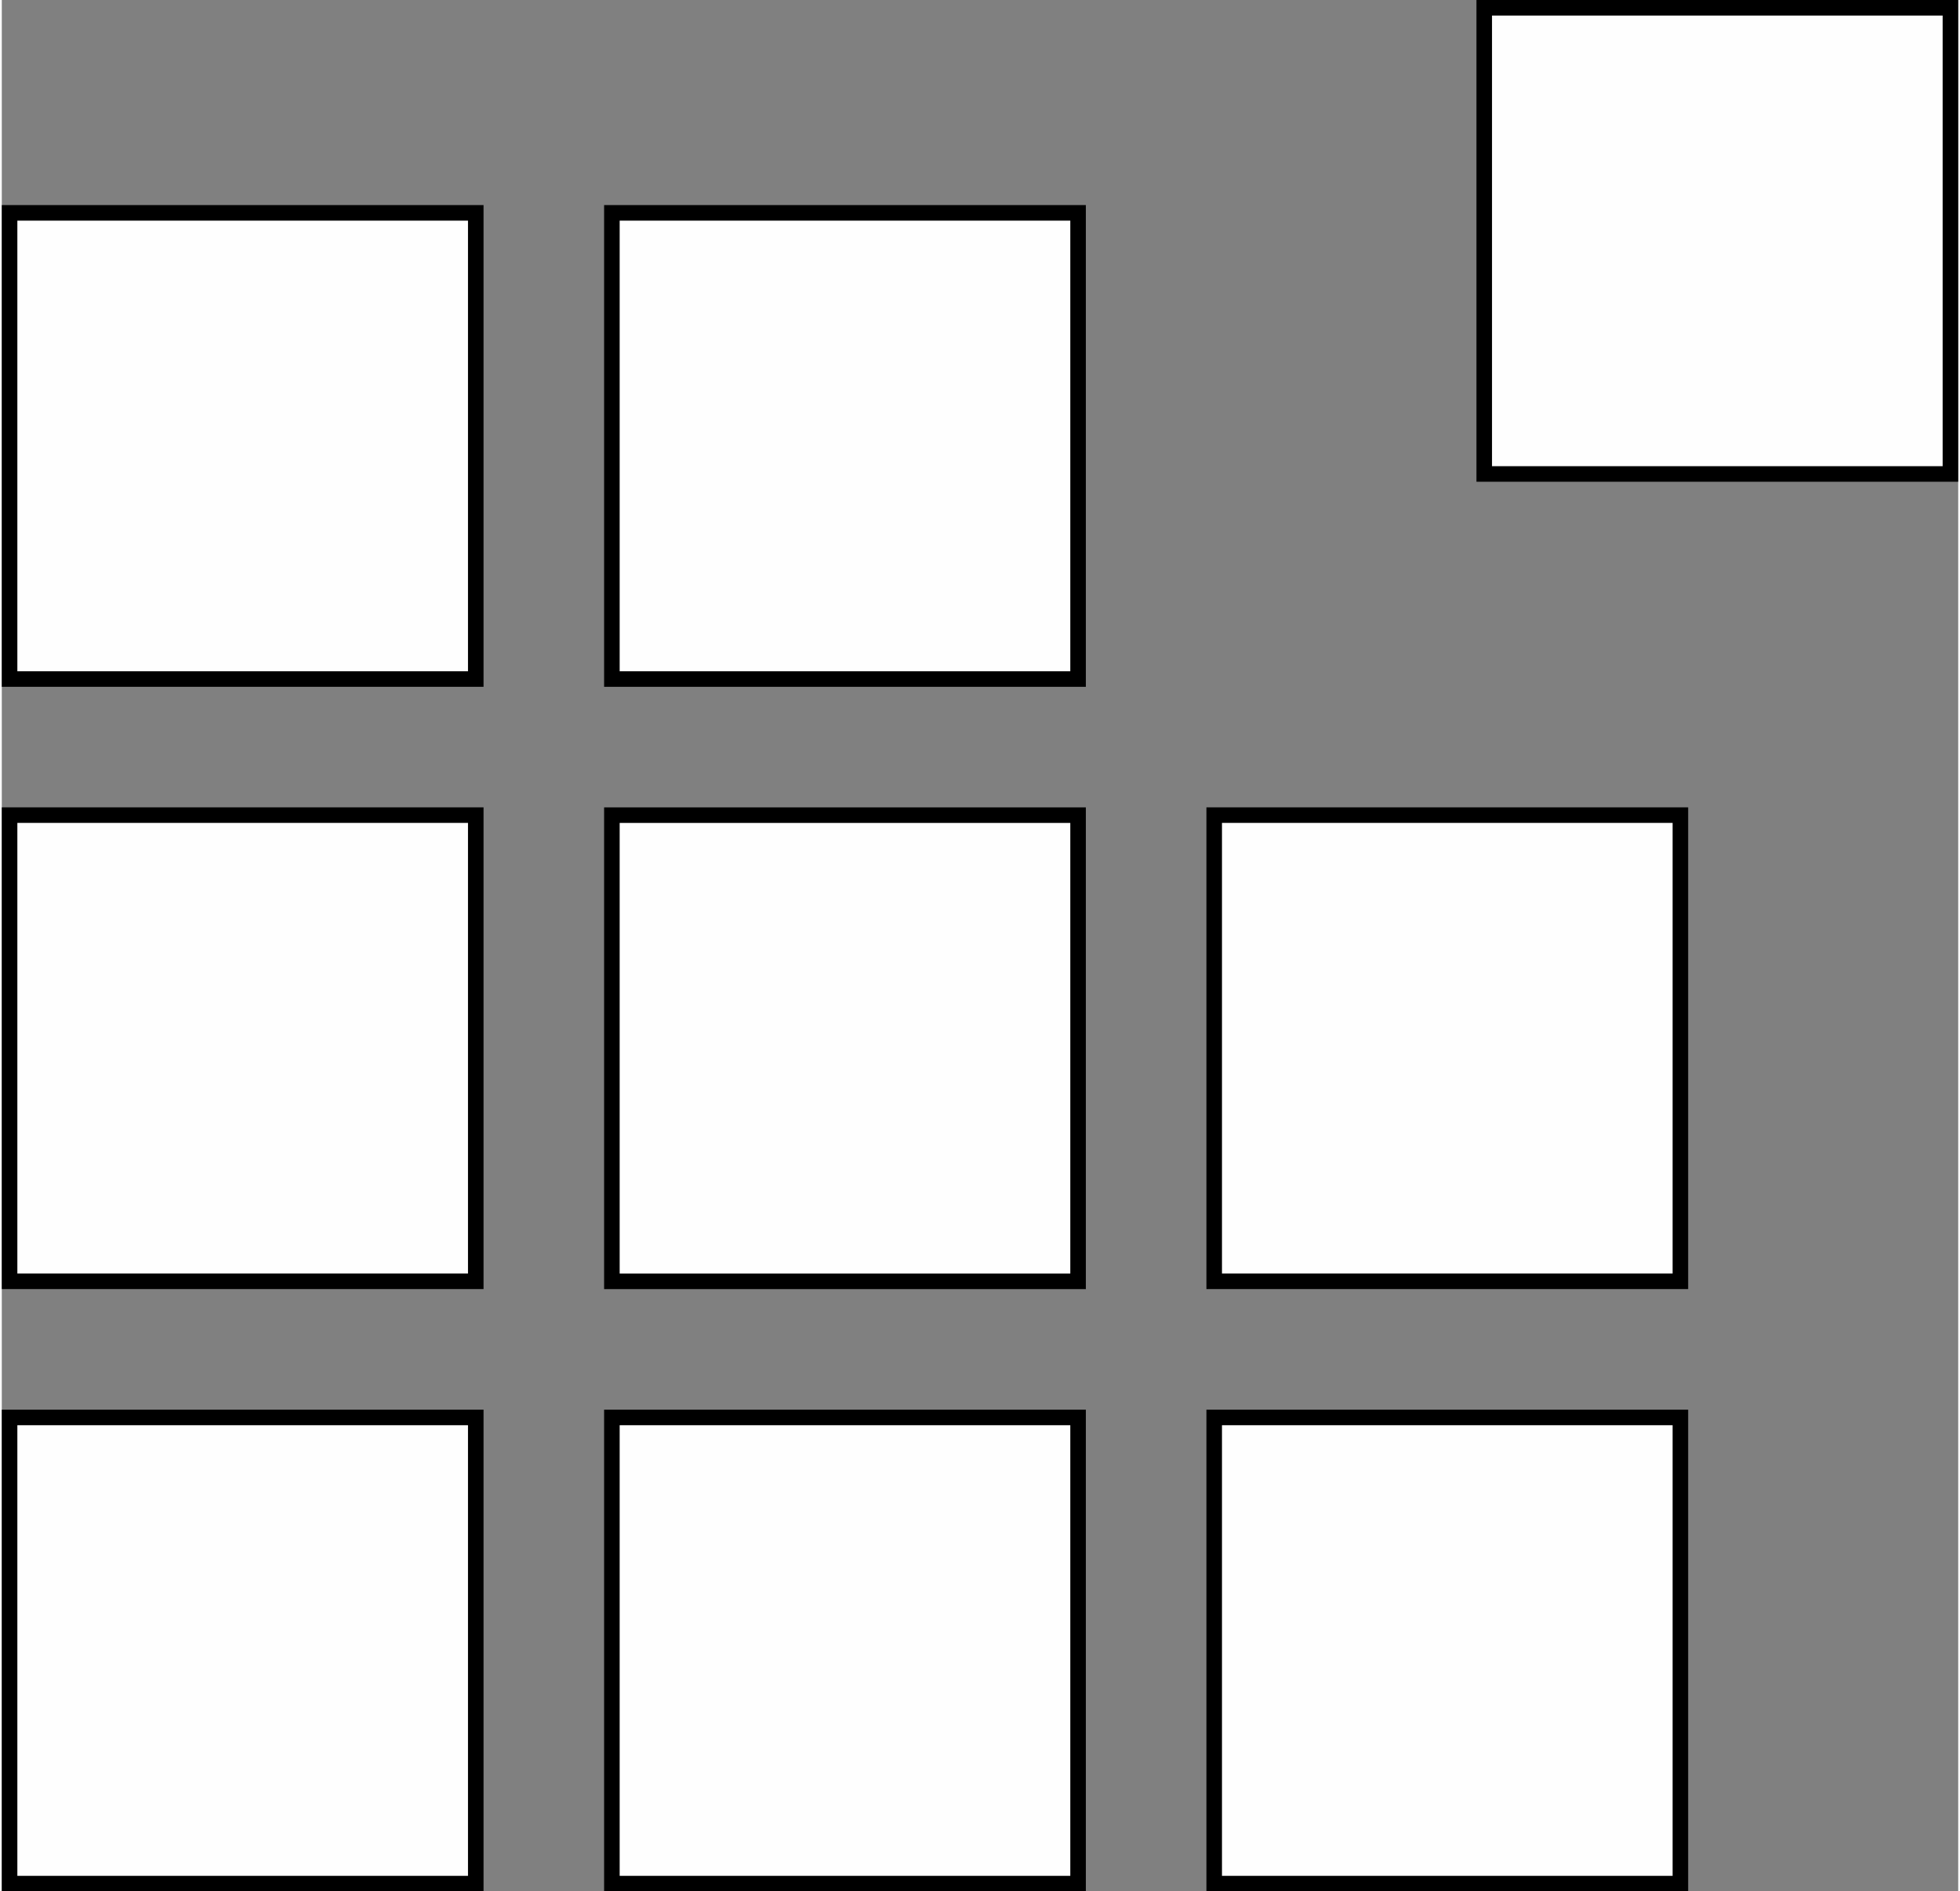 <?xml version="1.0" encoding="UTF-8"?>
<!DOCTYPE svg PUBLIC "-//W3C//DTD SVG 1.1//EN" "http://www.w3.org/Graphics/SVG/1.1/DTD/svg11.dtd">
<!-- Creator: CorelDRAW X7 -->
<svg xmlns="http://www.w3.org/2000/svg" xml:space="preserve" width="200px" height="193px" version="1.1" shape-rendering="geometricPrecision" text-rendering="geometricPrecision" image-rendering="optimizeQuality" fill-rule="evenodd" clip-rule="evenodd"
viewBox="0 0 315361 304883"
 xmlns:xlink="http://www.w3.org/1999/xlink">
 <rect x="0" y="0" width="315361" height="304883" fill="#808080" stroke="none"/>
 <g id="Слой_x0020_1">
  <g id="_2951094248880">
   <polygon fill="#FEFEFE" stroke="black" stroke-width="2506.54" points="1254,34311 76401,34311 76401,109457 1254,109457 "/>
   <rect fill="#FEFEFE" stroke="black" stroke-width="2506.54" x="238960" y="1254" width="75147" height="75147"/>
   <rect fill="#FEFEFE" stroke="black" stroke-width="2506.54" x="98343" y="34311" width="75147" height="75147"/>
   <rect fill="#FEFEFE" stroke="black" stroke-width="2506.54" x="1254" y="228483" width="75147" height="75147"/>
   <rect fill="#FEFEFE" stroke="black" stroke-width="2506.54" x="195432" y="228483" width="75147" height="75147"/>
   <rect fill="#FEFEFE" stroke="black" stroke-width="2506.54" x="98343" y="228483" width="75147" height="75147"/>
   <rect fill="#FEFEFE" stroke="black" stroke-width="2506.54" x="1254" y="131393" width="75147" height="75147"/>
   <rect fill="#FEFEFE" stroke="black" stroke-width="2506.54" x="195432" y="131393" width="75147" height="75147"/>
   <rect fill="#FEFEFE" stroke="black" stroke-width="2506.54" x="98343" y="131399" width="75147" height="75147"/>
  </g>
 </g>
</svg>

